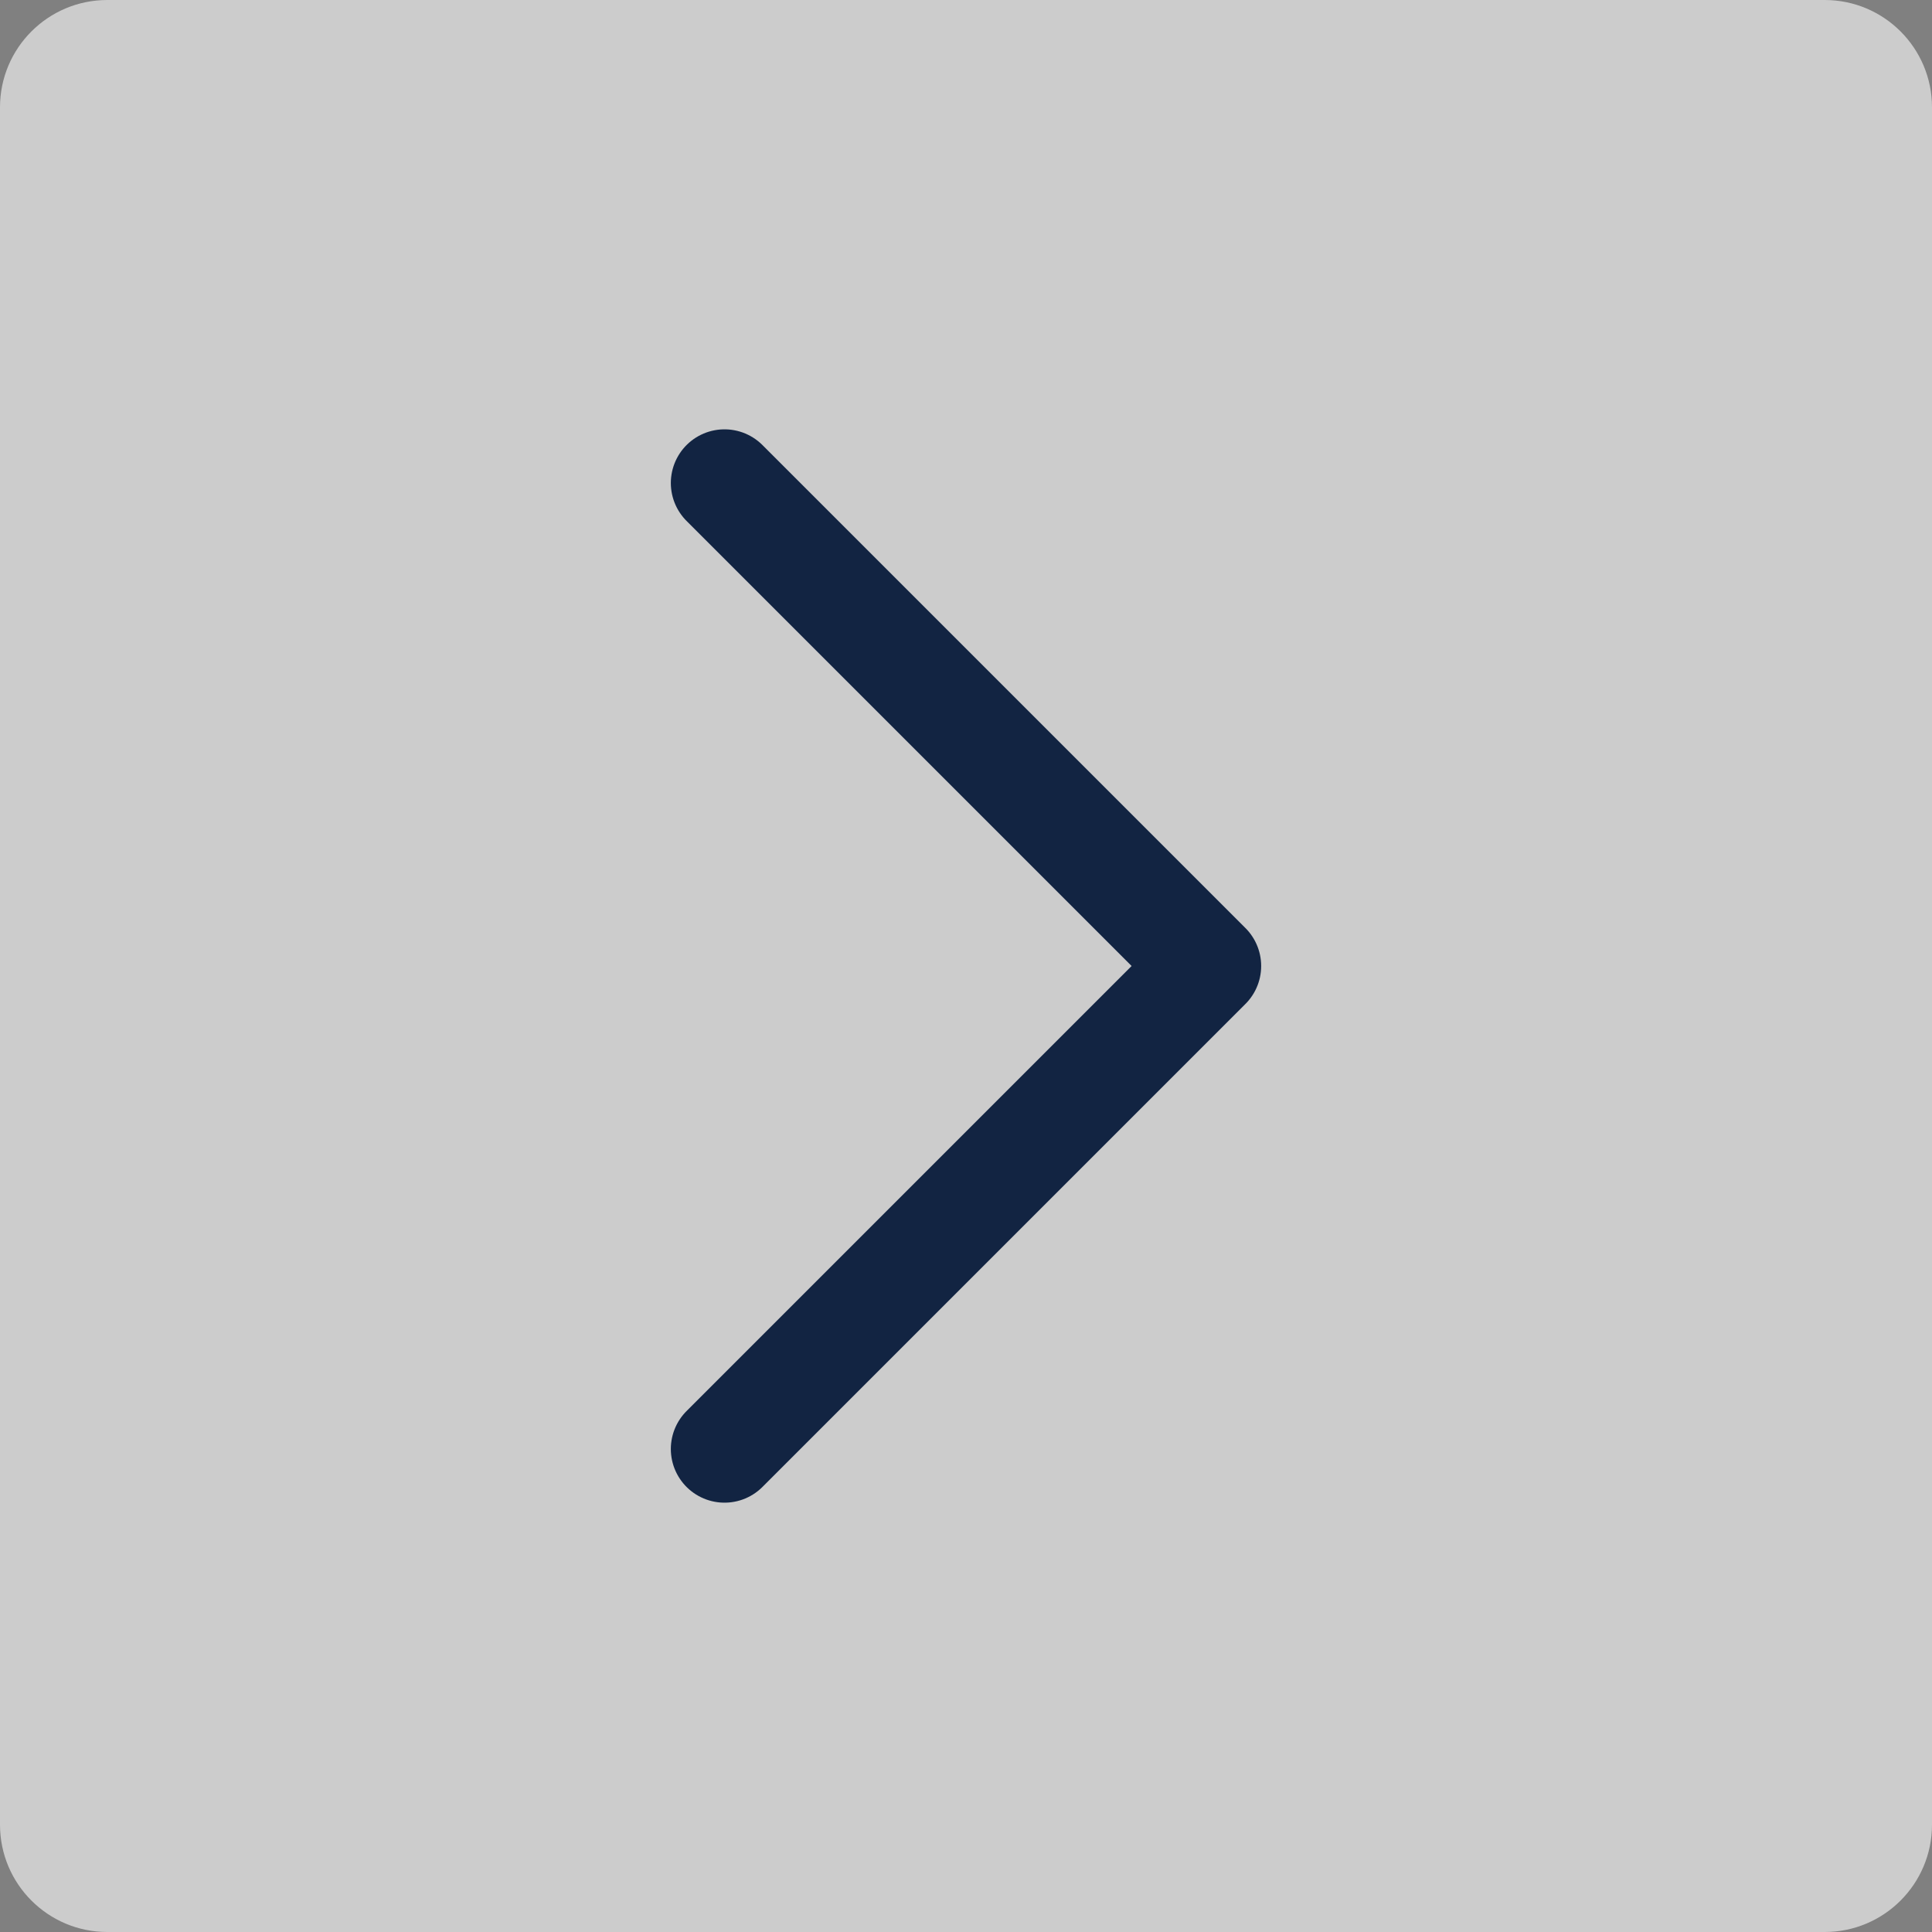 <svg width="36" height="36" viewBox="0 0 36 36" fill="none" xmlns="http://www.w3.org/2000/svg">
<rect x="0" y="0" width="36" height="36" fill="#808080" stroke="none"/>
<path d="M0 2C0 0.895 0.895 0 2 0H34C35.105 0 36 0.895 36 2V34C36 35.105 35.105 36 34 36H2C0.895 36 0 35.105 0 34V2Z" fill="white" fill-opacity="0.6"/>
<path d="M13.5 27L22.5 18L13.5 9" stroke="#122442" stroke-width="2" stroke-linecap="round" stroke-linejoin="round"/>
</svg>
